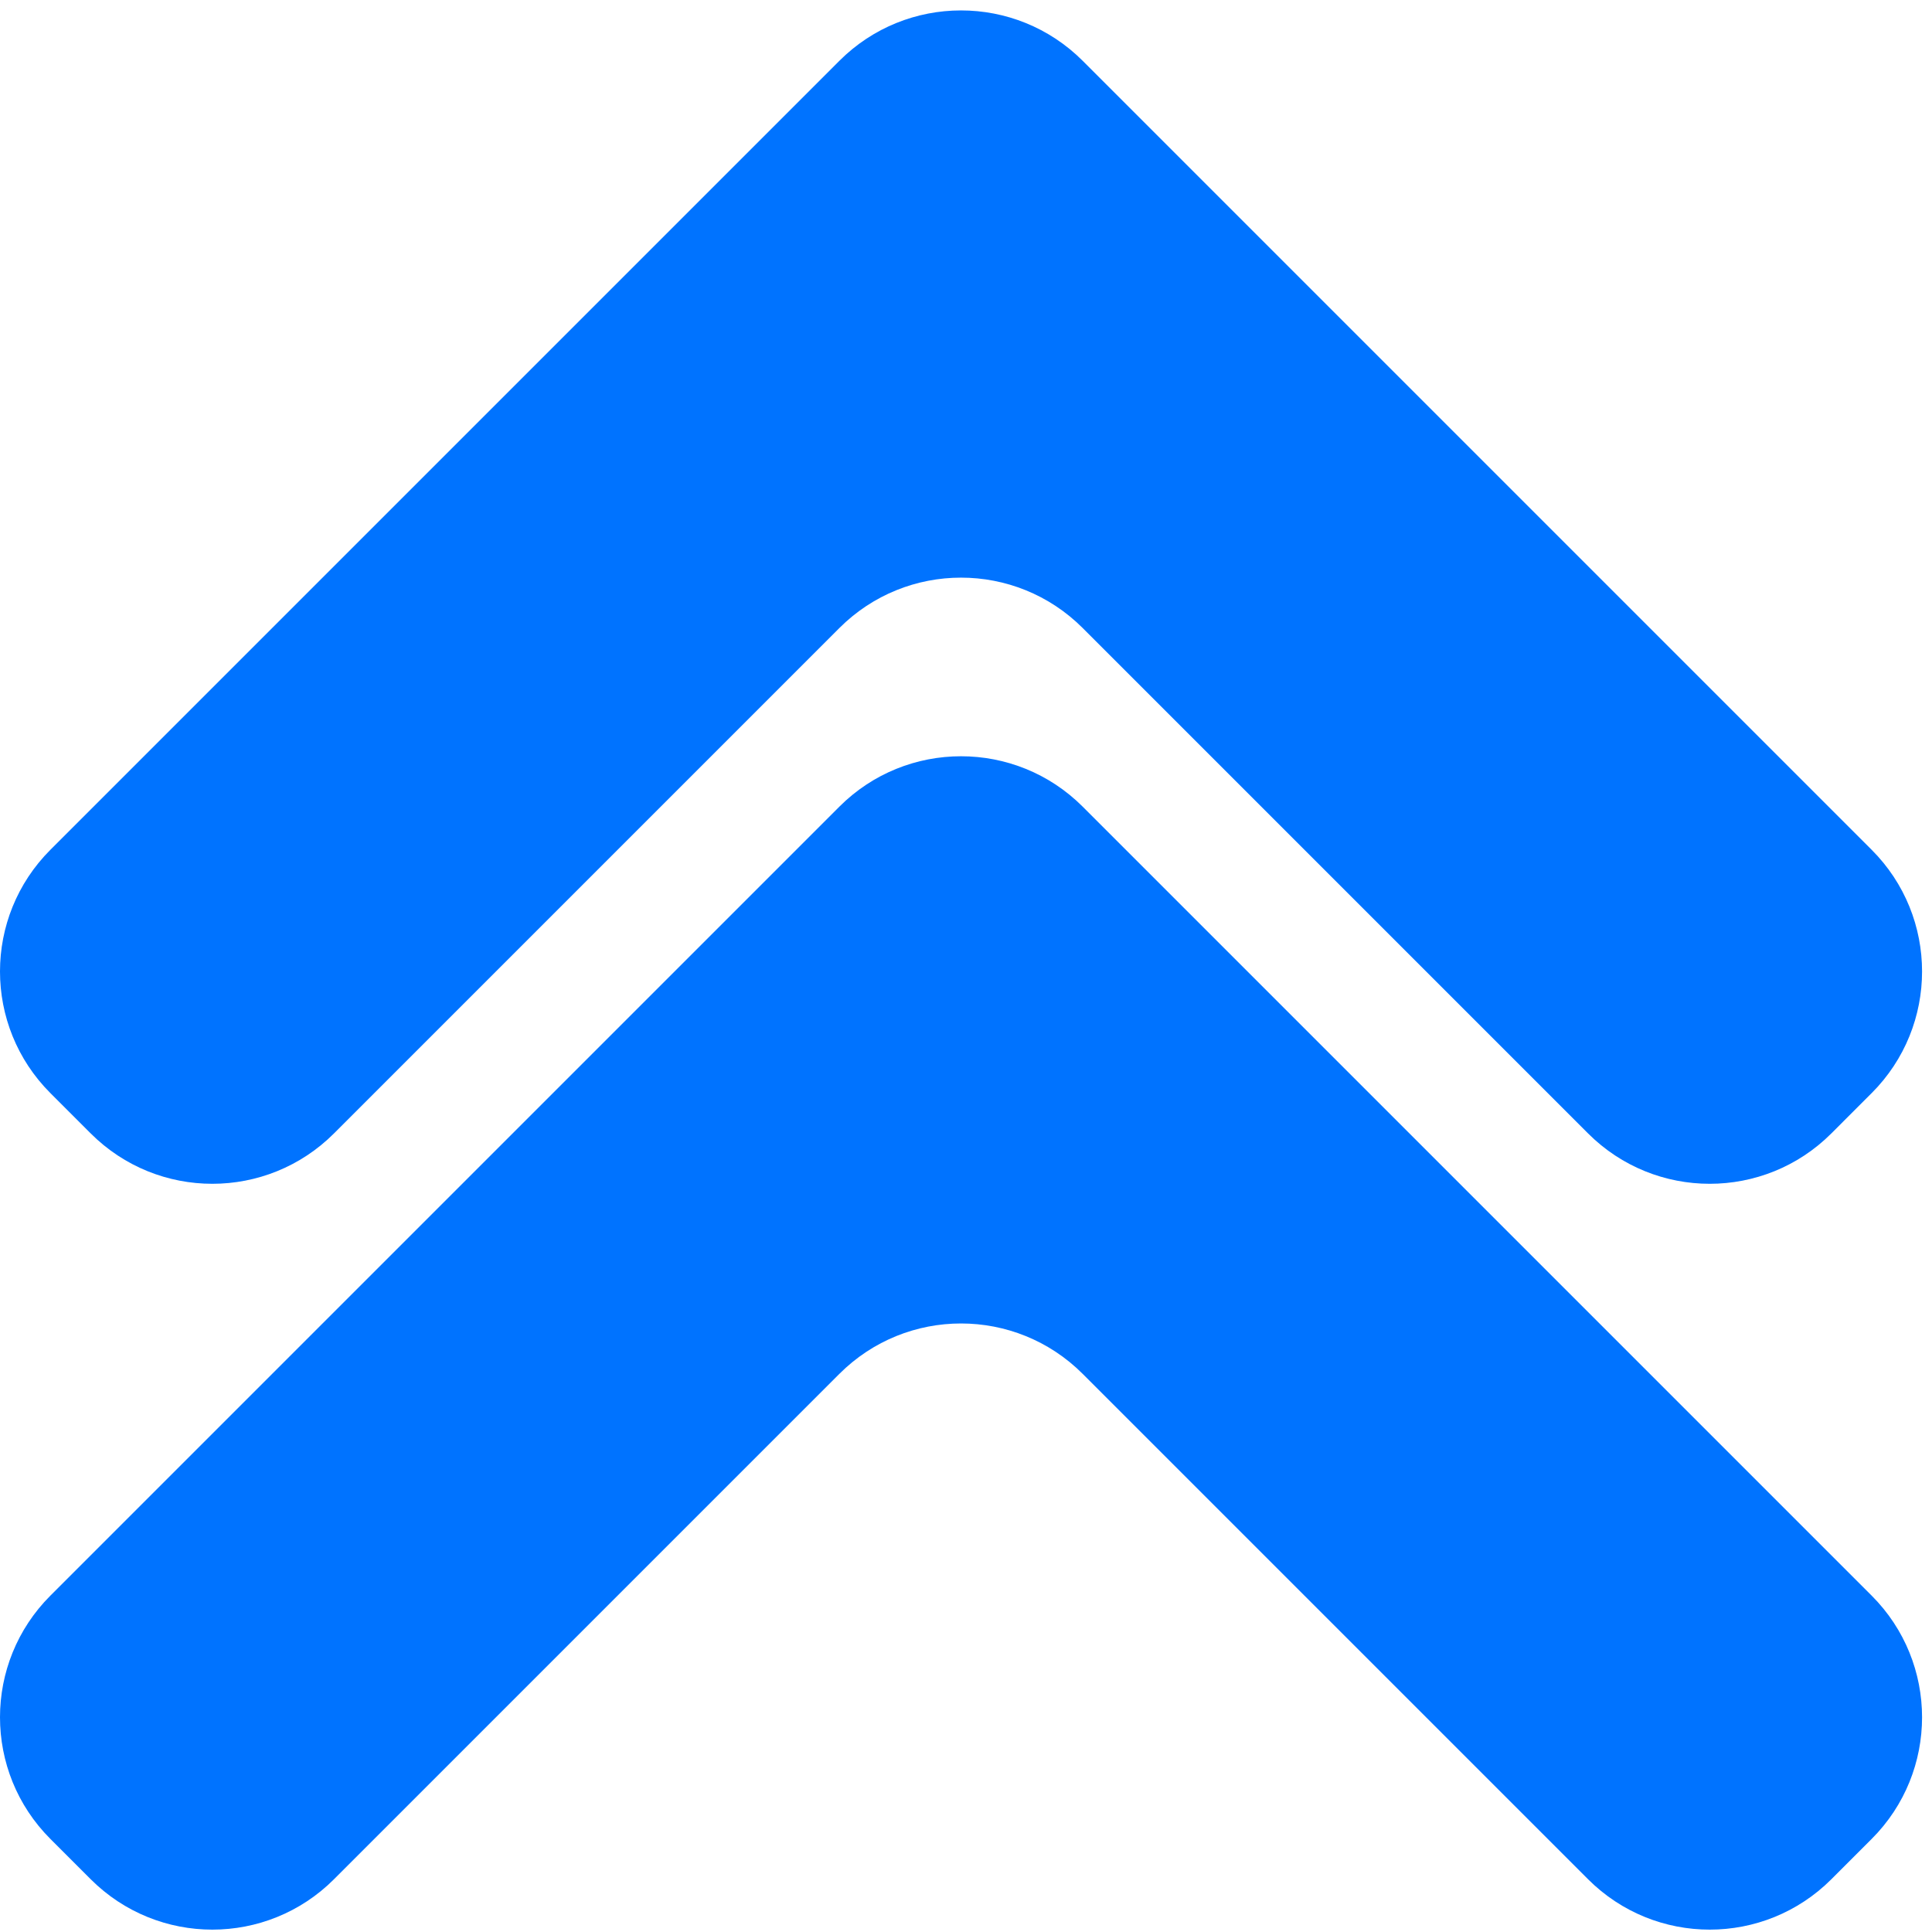 <svg width="151" height="151" viewBox="0 0 151 151" fill="none" xmlns="http://www.w3.org/2000/svg">
<path d="M84.62 49.085C79.368 43.834 70.854 43.834 65.603 49.085L26.105 88.584C20.853 93.835 12.339 93.835 7.088 88.584L3.938 85.434C-1.313 80.183 -1.313 71.669 3.938 66.418L65.603 4.753C70.854 -0.498 79.368 -0.498 84.62 4.753L146.284 66.418C151.536 71.669 151.536 80.183 146.284 85.434L143.135 88.584C137.884 93.835 129.37 93.835 124.118 88.584L84.62 49.085Z" fill="#0073FF"/>
<path d="M146.284 124.71C151.536 129.962 151.536 138.476 146.284 143.727L143.135 146.876C137.884 152.128 129.37 152.128 124.118 146.876L84.62 107.378C79.368 102.126 70.854 102.126 65.603 107.378L26.105 146.876C20.853 152.128 12.339 152.128 7.088 146.876L3.939 143.727C-1.313 138.476 -1.313 129.962 3.939 124.71L65.603 63.046C70.854 57.794 79.368 57.794 84.62 63.046L146.284 124.71Z" fill="#0073FF"/>
</svg>

